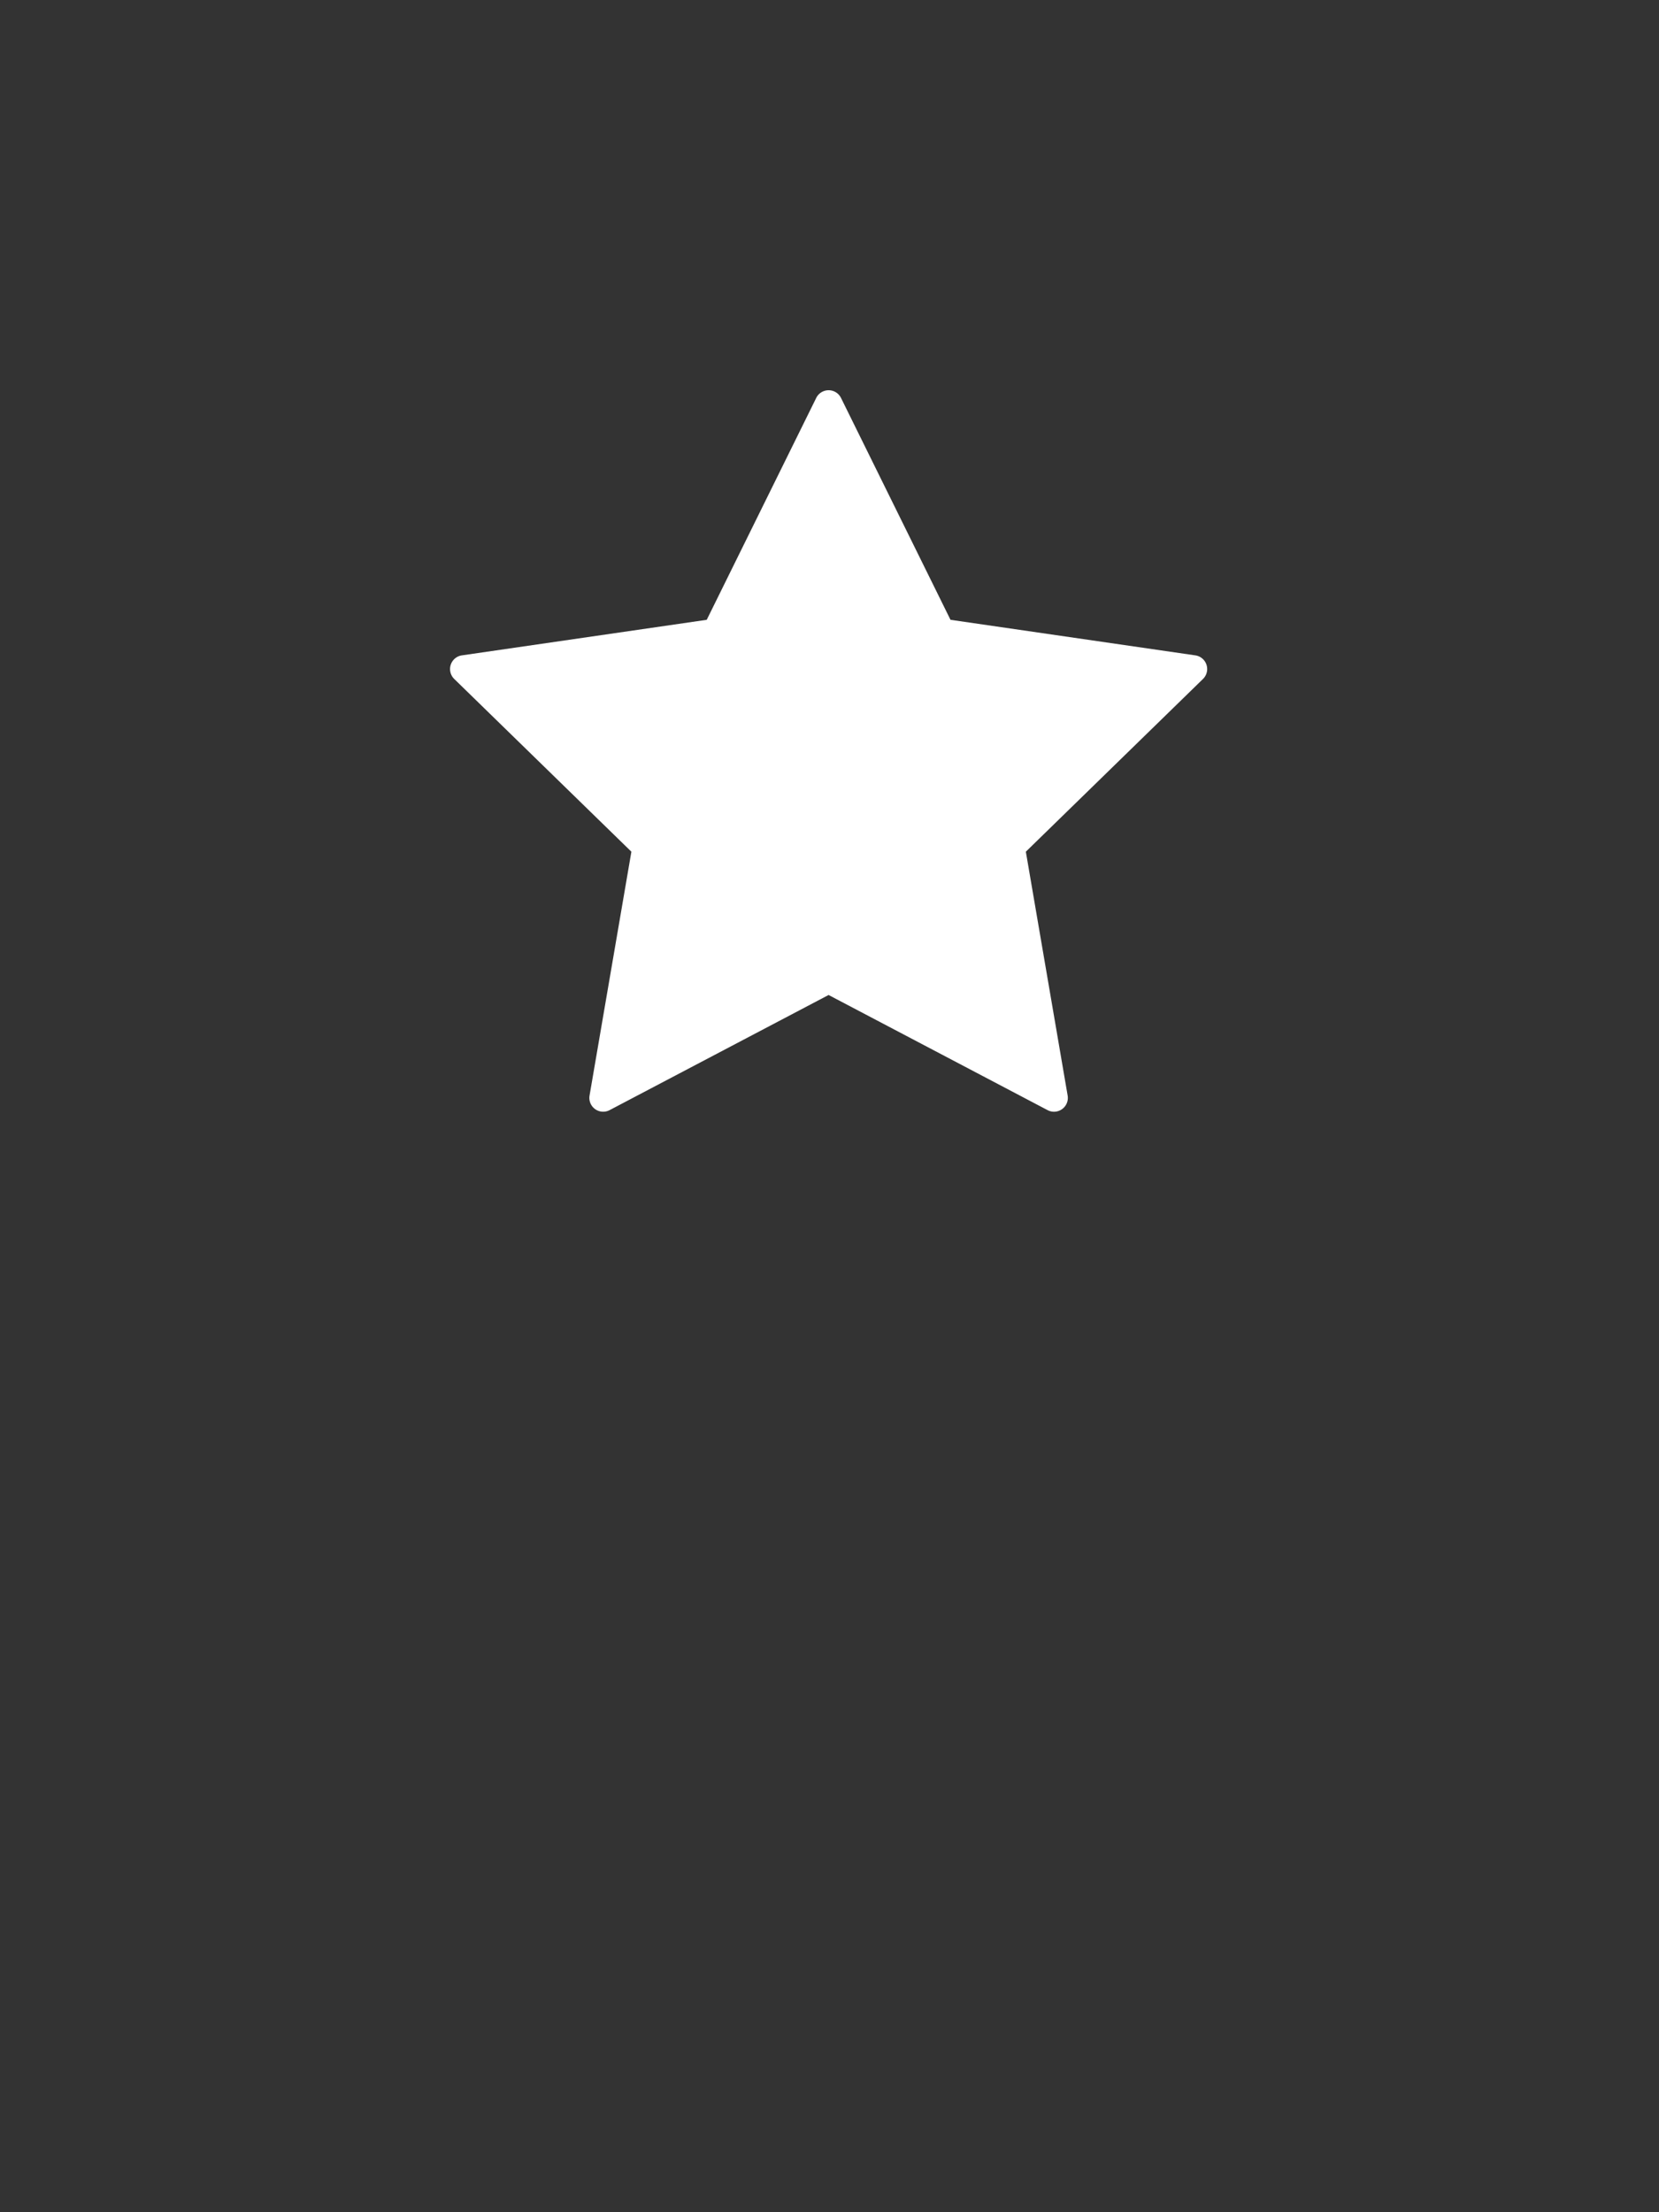 <svg xmlns="http://www.w3.org/2000/svg" width="60" height="80" viewBox="-16 -14 60 80">
  <rect x="-16" y="-14" width="60" height="80" fill="#333333" stroke="none"/>
  <path fill="#FFF" fill-rule="evenodd" d="M13.968 21.981l-7.92 4.164a.5.5 0 0 1-.726-.527L6.835 16.8.428 10.553A.5.5 0 0 1 .705 9.7L9.56 8.414 13.52.39a.5.5 0 0 1 .896 0l3.96 8.024L27.231 9.7a.5.5 0 0 1 .277.853L21.101 16.8l1.512 8.82a.5.5 0 0 1-.725.526l-7.92-4.164z"/>
</svg>
